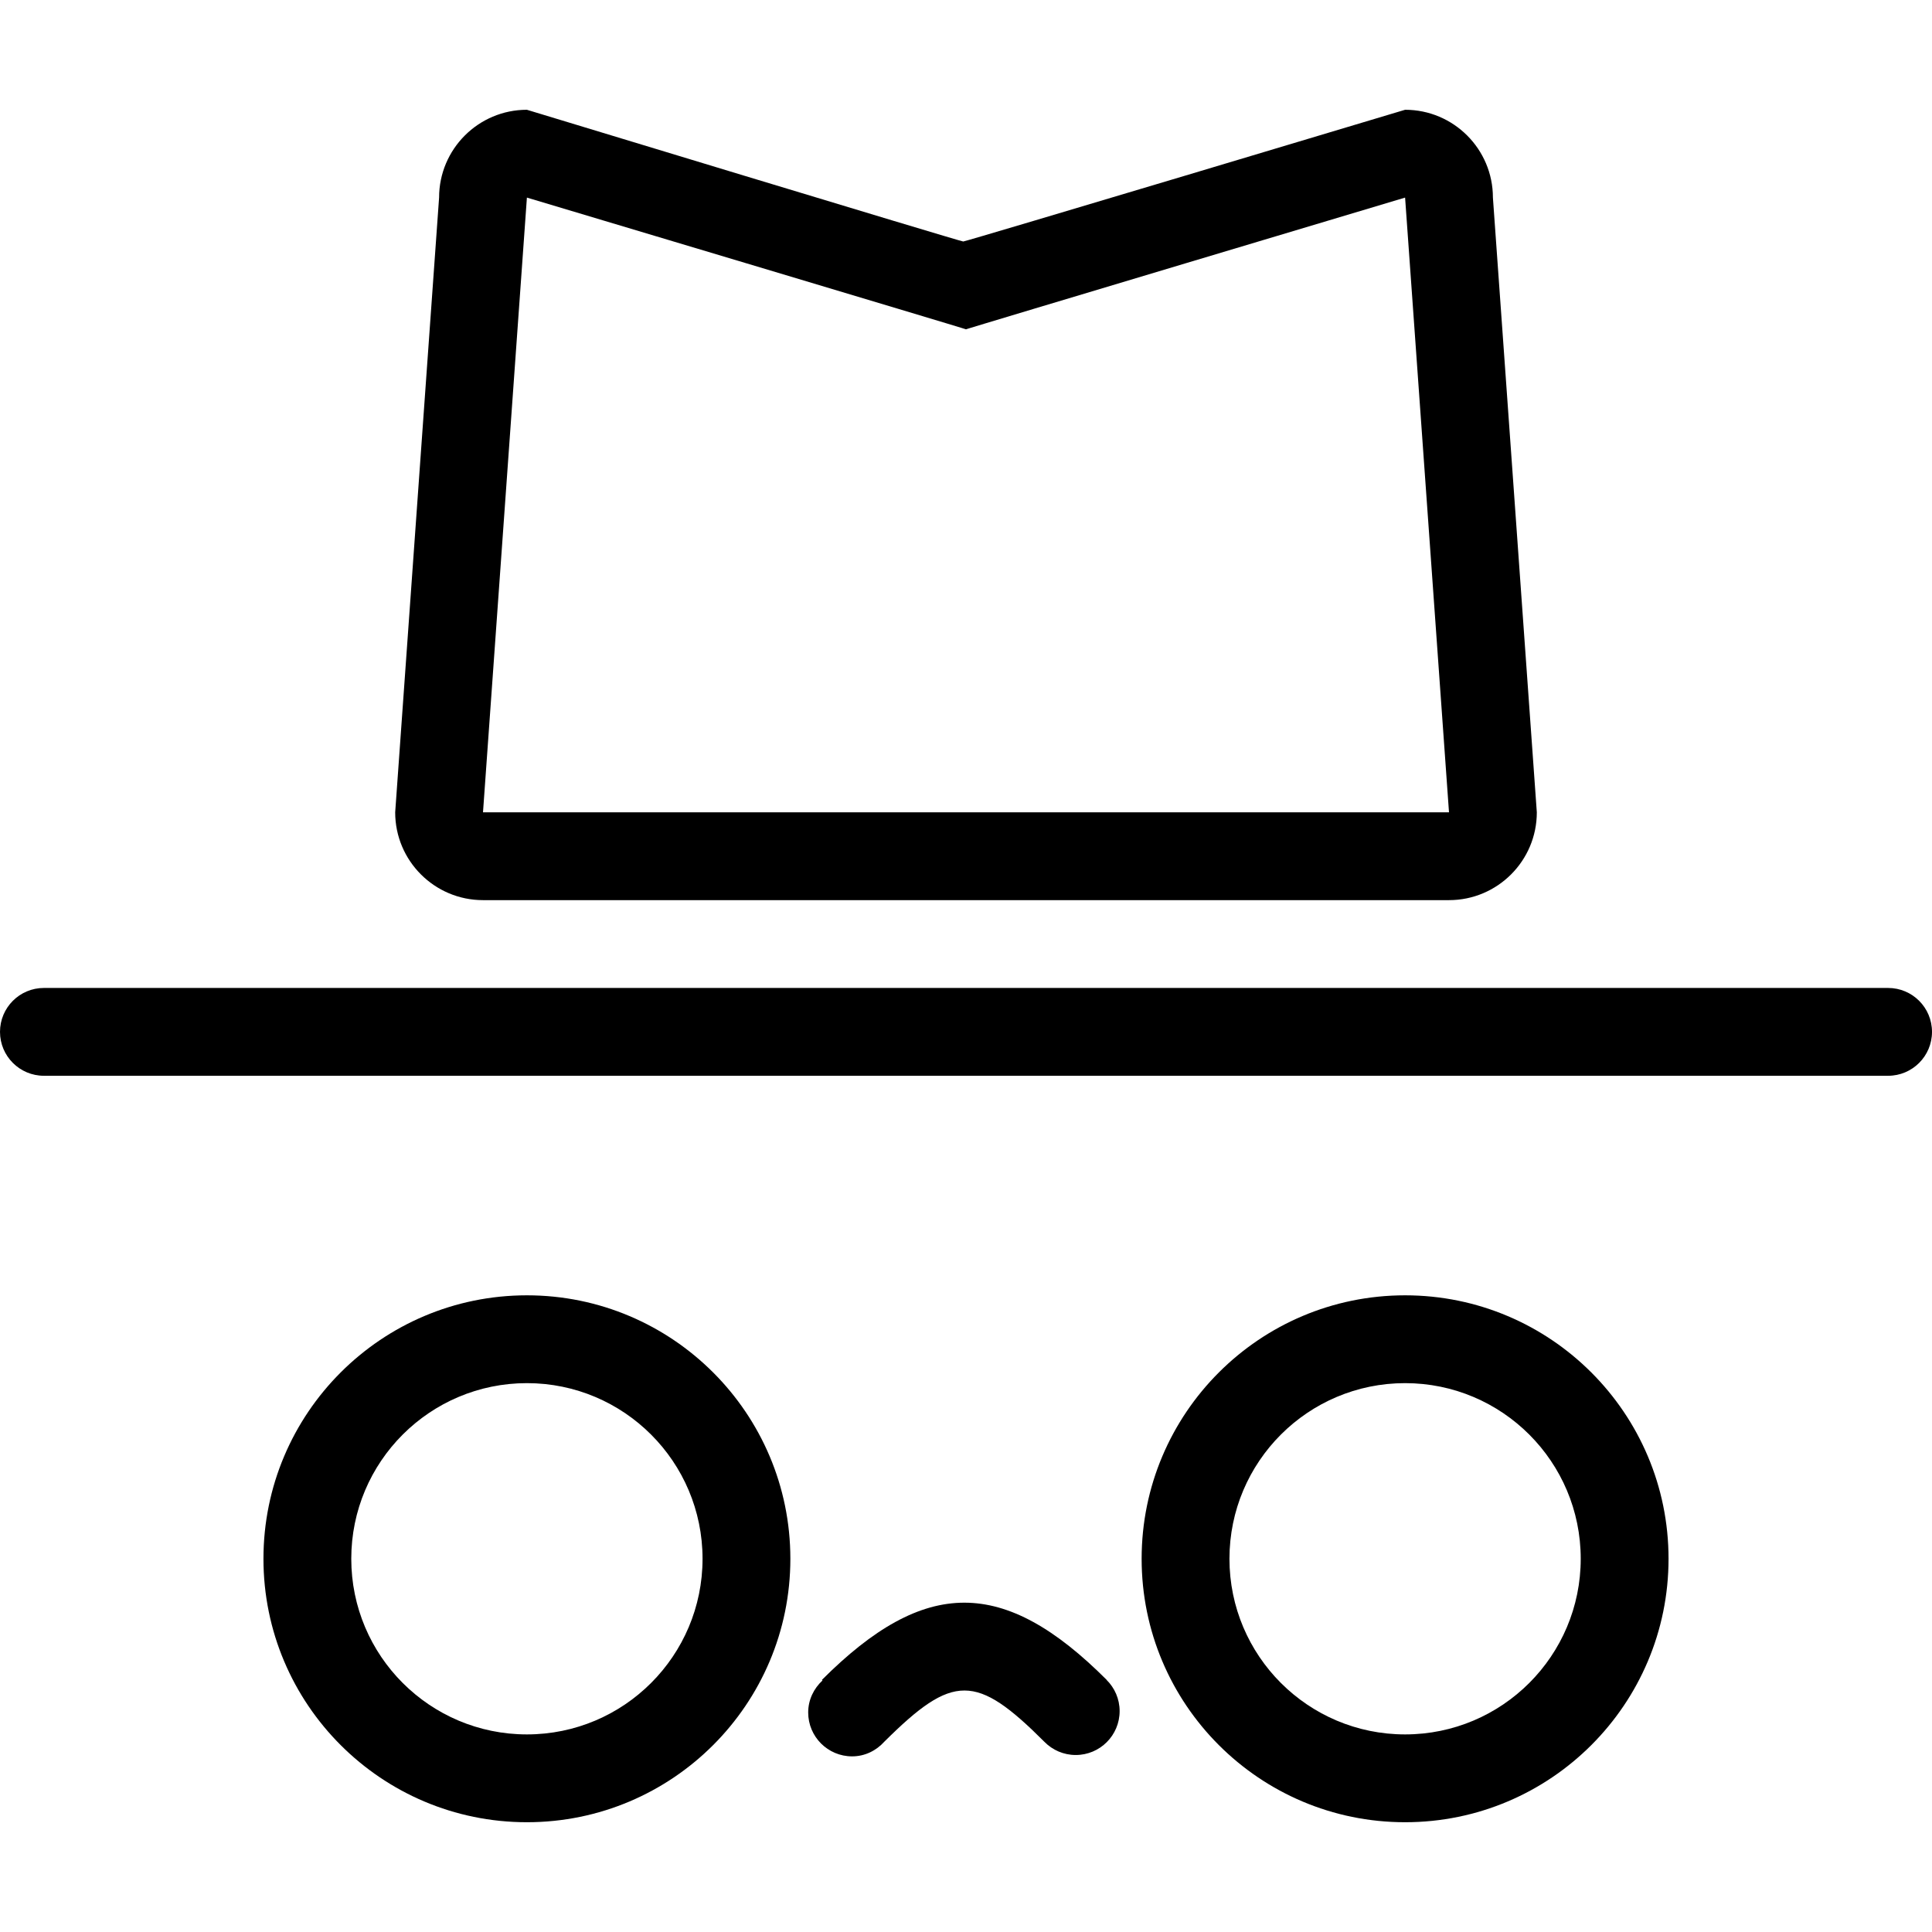 <?xml version='1.0' encoding='iso-8859-1'?>
<svg version="1.1" xmlns="http://www.w3.org/2000/svg" viewBox="0 0 44 44" xmlns:xlink="http://www.w3.org/1999/xlink" enable-background="new 0 0 44 44">
  <g>
    <g>
      <path fill-rule="evenodd" d="m12,29.5c-3.313,0-6,2.687-6,6s2.687,6 6,6 6-2.687 6-6-2.687-6-6-6zm0,10c-2.209,0-4-1.791-4-4s1.791-4 4-4 4,1.791 4,4-1.791,4-4,4zm20-10c-3.313,0-6,2.687-6,6s2.687,6 6,6 6-2.687 6-6-2.687-6-6-6zm0,10c-2.209,0-4-1.791-4-4s1.791-4 4-4 4,1.791 4,4-1.791,4-4,4z"/>
    </g>
  </g>
  <g>
    <g>
      <path fill-rule="evenodd" d="m43,22.5h-42c-0.552,0-1,0.447-1,1s0.448,1 1,1h42c0.552,0 1-0.447 1-1s-0.448-1-1-1zm-32-2h22c1.104,0 2-0.896 2-2l-1-14c0-1.104-0.896-2-2-2 0,0-10,3-10.063,3-0.064,0-9.937-3-9.937-3-1.104,0-2,0.896-2,2l-1,14c1.77636e-15,1.104 0.896,2 2,2zm1-16c0,0 10.028,3 10,3s10-3 10-3l1,14h-22l1-14zm13.204,33.758c-2.343-2.344-4.142-2.344-6.485,0l.013,.013c-0.198,0.183-0.326,0.44-0.326,0.729 0,0.553 0.448,1 1,1 0.295,0 0.553-0.133 0.736-0.336 1.563-1.554 2.088-1.552 3.647,0.008 0.181,0.183 0.432,0.297 0.71,0.297 0.552,0 1-0.447 1-1 0-0.278-0.114-0.529-0.297-0.71l.002-.001z"/>
    </g>
  </g>
</svg>
